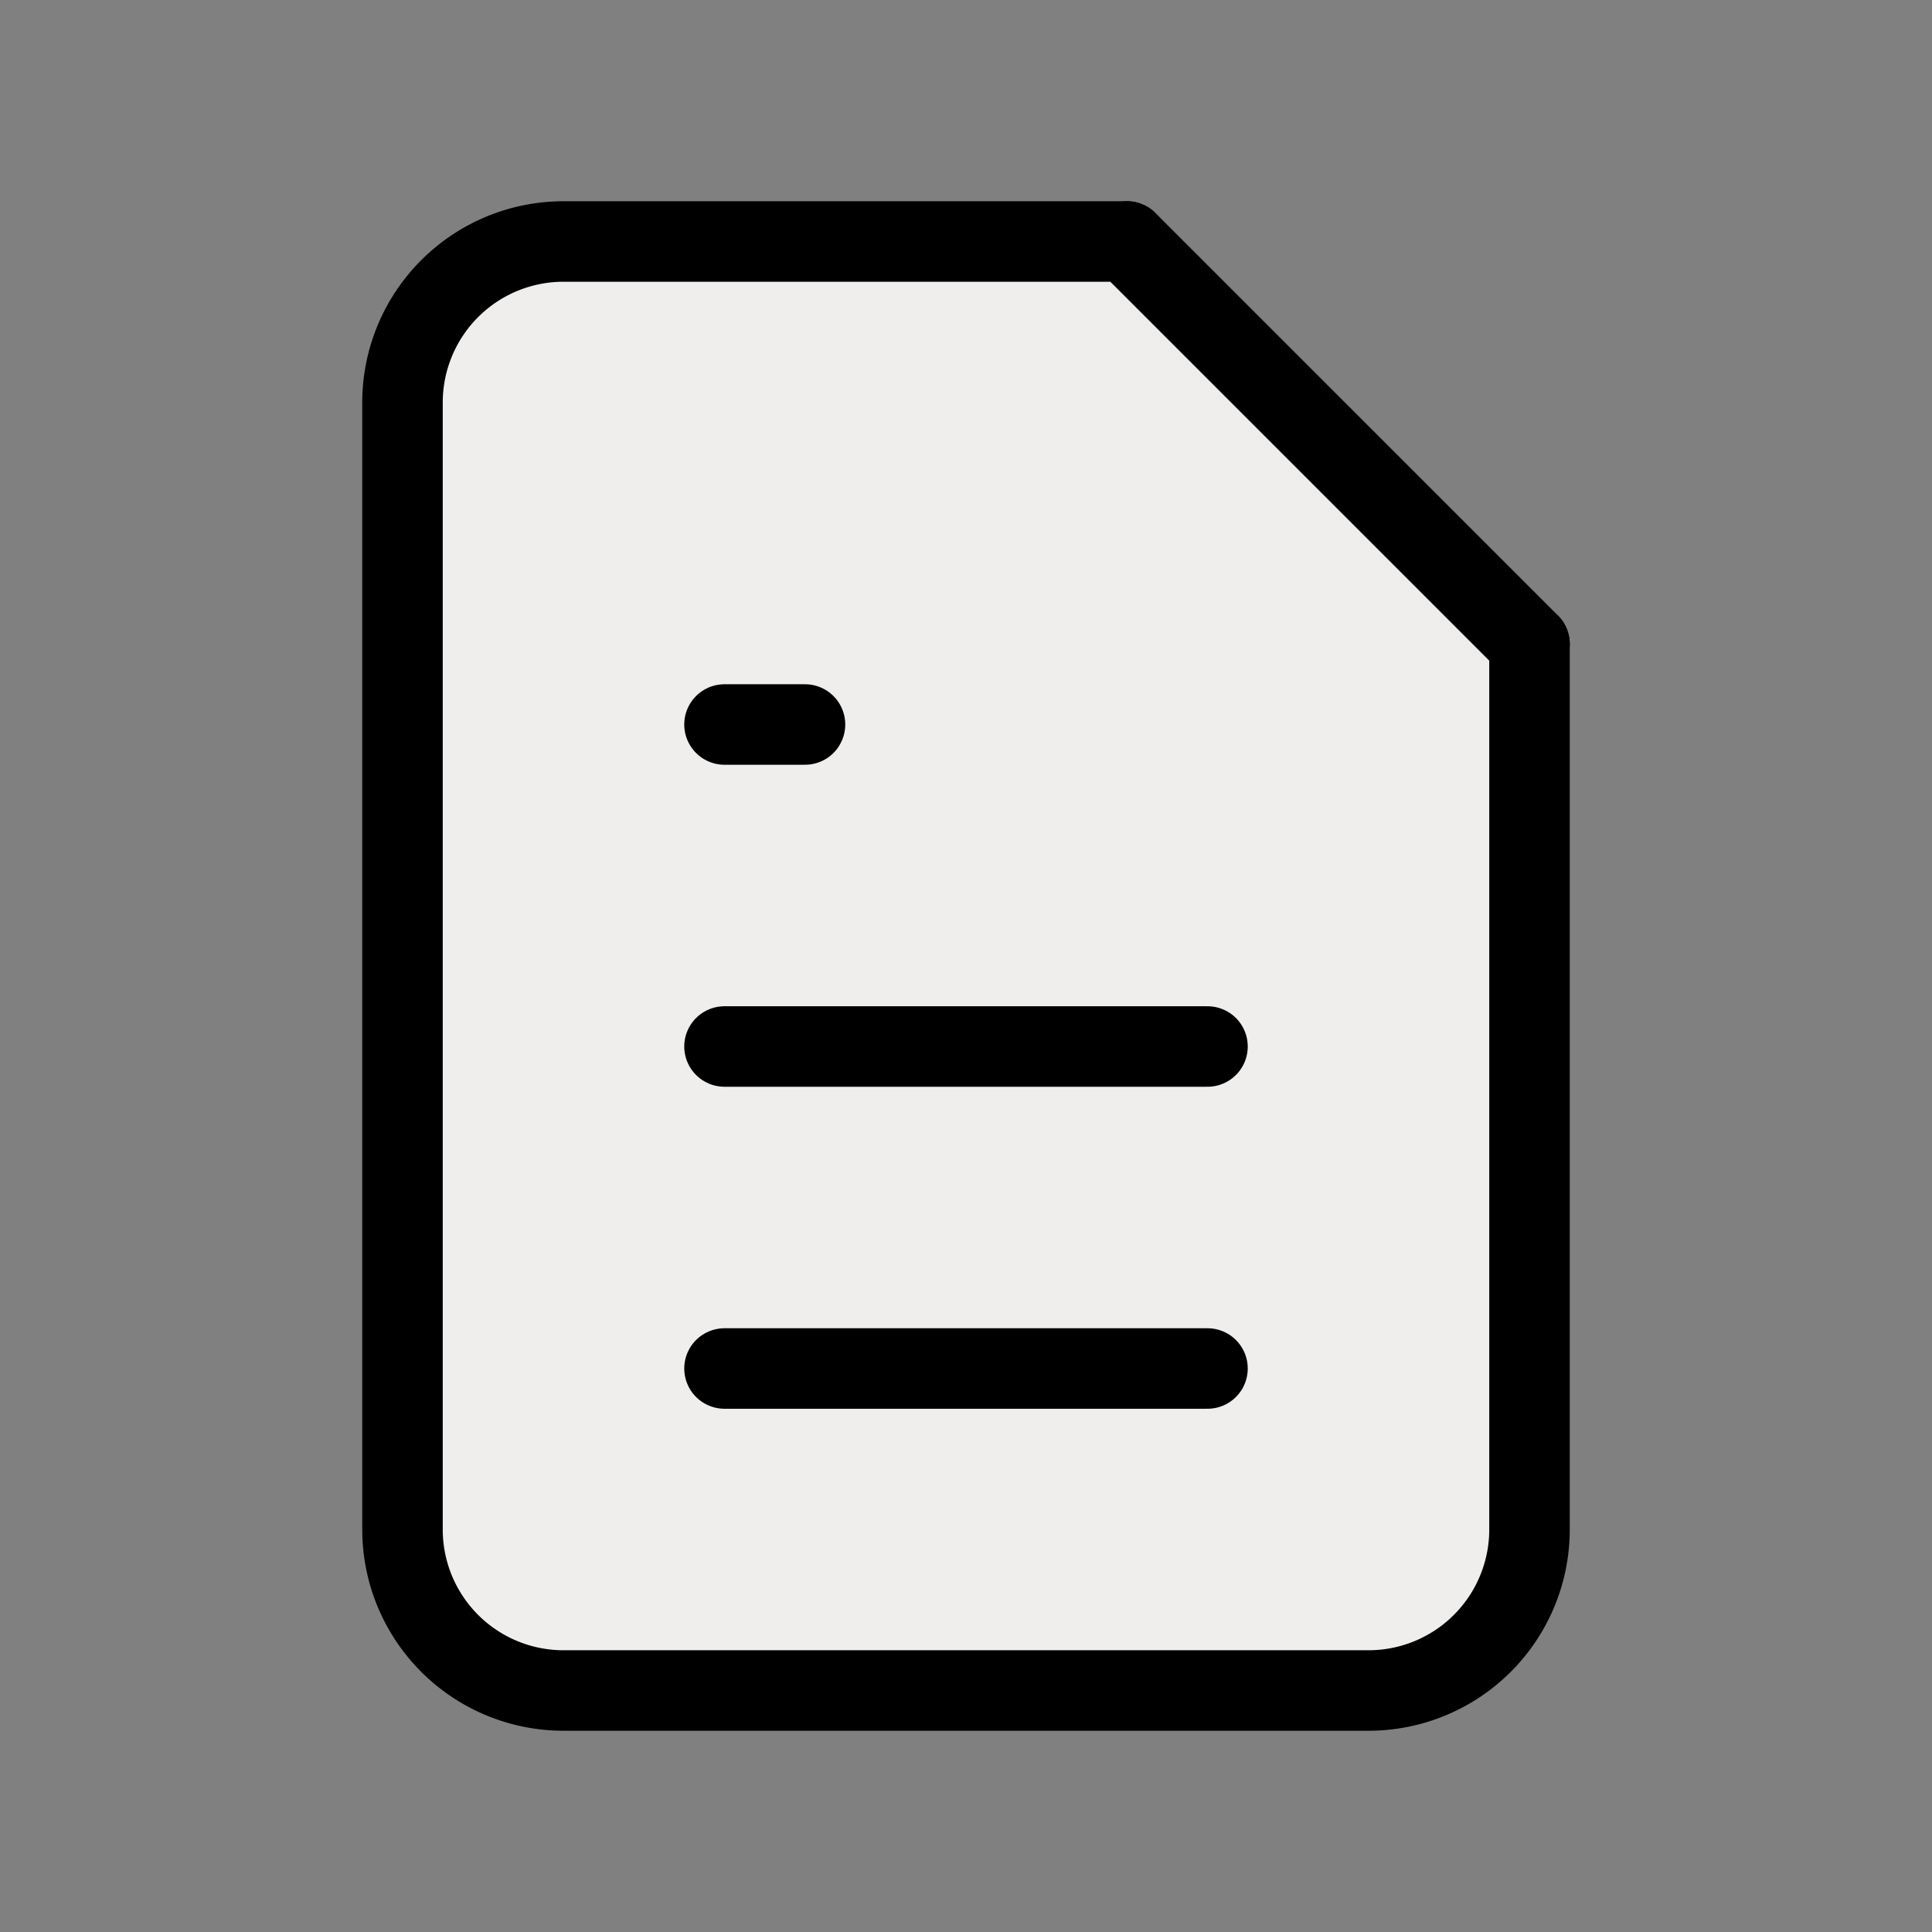 <svg xmlns="http://www.w3.org/2000/svg" width="22" height="22" viewBox="0 0 24 24" stroke="black" stroke-width="1" fill="#f0eded" stroke-linecap="round" stroke-linejoin="round">
    <rect x="0" y="0" width="24" height="24" fill="#808080" stroke="none"/>
    <path stroke="none" d="M0 0h24v24H0z" fill="none"></path>
    <path d="M14 3v4a1 1 0 0 0 1 1h4"></path>
    <path d="M17 21h-10a2 2 0 0 1 -2 -2v-14a2 2 0 0 1 2 -2h7l5 5v11a2 2 0 0 1 -2 2z"></path>
    <path d="M9 9l1 0"></path>
    <path d="M9 13l6 0"></path>
    <path d="M9 17l6 0"></path>
</svg>
